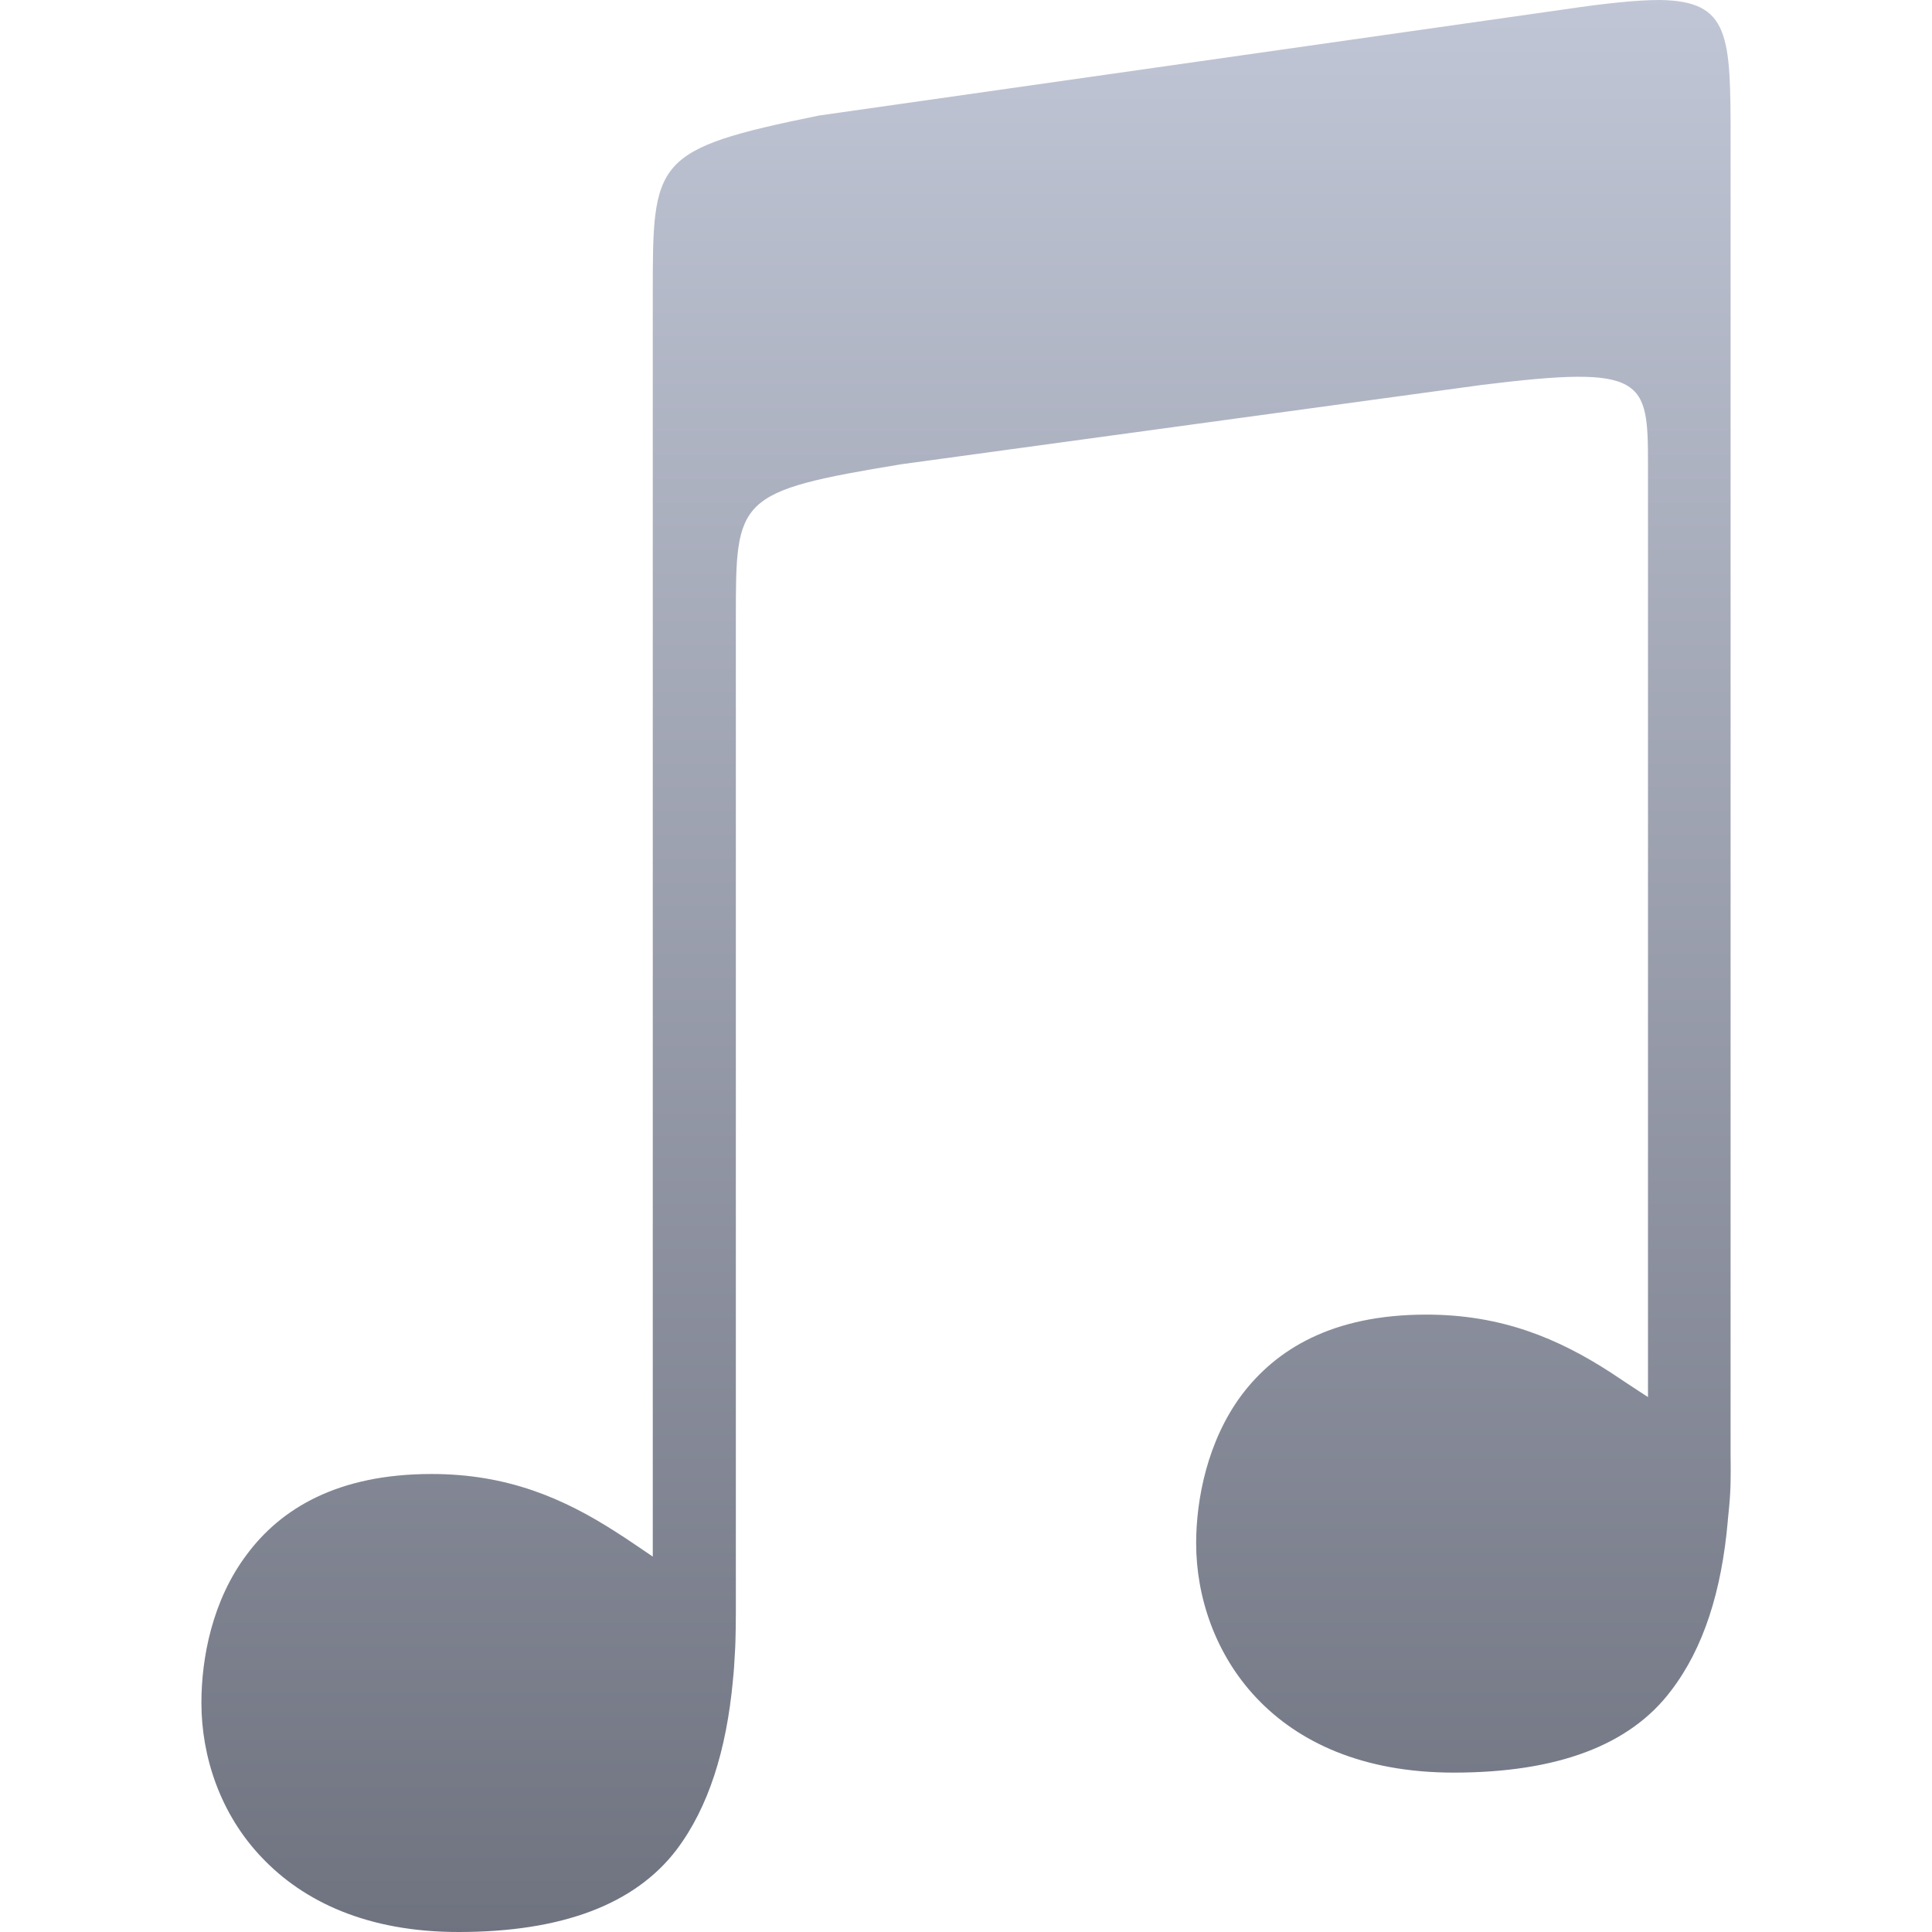 <svg xmlns="http://www.w3.org/2000/svg" xmlns:xlink="http://www.w3.org/1999/xlink" width="16" height="16" viewBox="0 0 16 16" version="1.1">
<defs>
<linearGradient id="linear0" gradientUnits="userSpaceOnUse" x1="0" y1="0" x2="0" y2="1" gradientTransform="matrix(12.666,0,0,16,1.667,0)">
<stop offset="0" style="stop-color:#c1c6d6;stop-opacity:1;"/>
<stop offset="1" style="stop-color:#6f7380;stop-opacity:1;"/>
</linearGradient>
</defs>
<g id="surface1">
<path style=" stroke:none;fill-rule:nonzero;fill:url(#linear0);" d="M 13.746 0 C 13.555 0 13.297 0.027 12.953 0.078 L 6.781 0.957 C 5.406 1.238 5.406 1.324 5.406 2.438 L 5.406 12.891 C 5.305 12.824 5.207 12.754 5.102 12.688 C 4.664 12.406 4.199 12.207 3.574 12.207 C 2.793 12.207 2.324 12.496 2.043 12.875 C 1.758 13.254 1.668 13.73 1.668 14.102 C 1.668 14.547 1.824 15.023 2.168 15.383 C 2.512 15.746 3.039 16 3.797 16 C 4.656 16 5.258 15.77 5.602 15.32 C 5.867 14.969 6.016 14.496 6.07 13.914 L 6.07 13.91 C 6.078 13.84 6.082 13.766 6.086 13.691 C 6.094 13.578 6.094 13.359 6.094 13.359 L 6.094 5.117 C 6.094 4.125 6.094 4.07 7.469 3.844 L 12.27 3.188 C 13.625 3.02 13.648 3.137 13.648 3.848 L 13.648 11.57 C 13.547 11.504 13.445 11.438 13.34 11.367 C 12.906 11.086 12.438 10.887 11.812 10.887 C 11.031 10.887 10.566 11.176 10.281 11.555 C 10 11.934 9.906 12.414 9.906 12.781 C 9.906 13.227 10.066 13.703 10.406 14.062 C 10.75 14.426 11.281 14.68 12.039 14.68 C 12.898 14.68 13.5 14.453 13.84 14 C 14.109 13.648 14.258 13.176 14.309 12.594 L 14.309 12.59 C 14.316 12.52 14.324 12.449 14.328 12.375 C 14.336 12.258 14.332 12.043 14.332 12.043 L 14.332 1.16 C 14.332 0.293 14.328 0.008 13.746 0 Z M 13.746 0 "/>
</g>
</svg>

